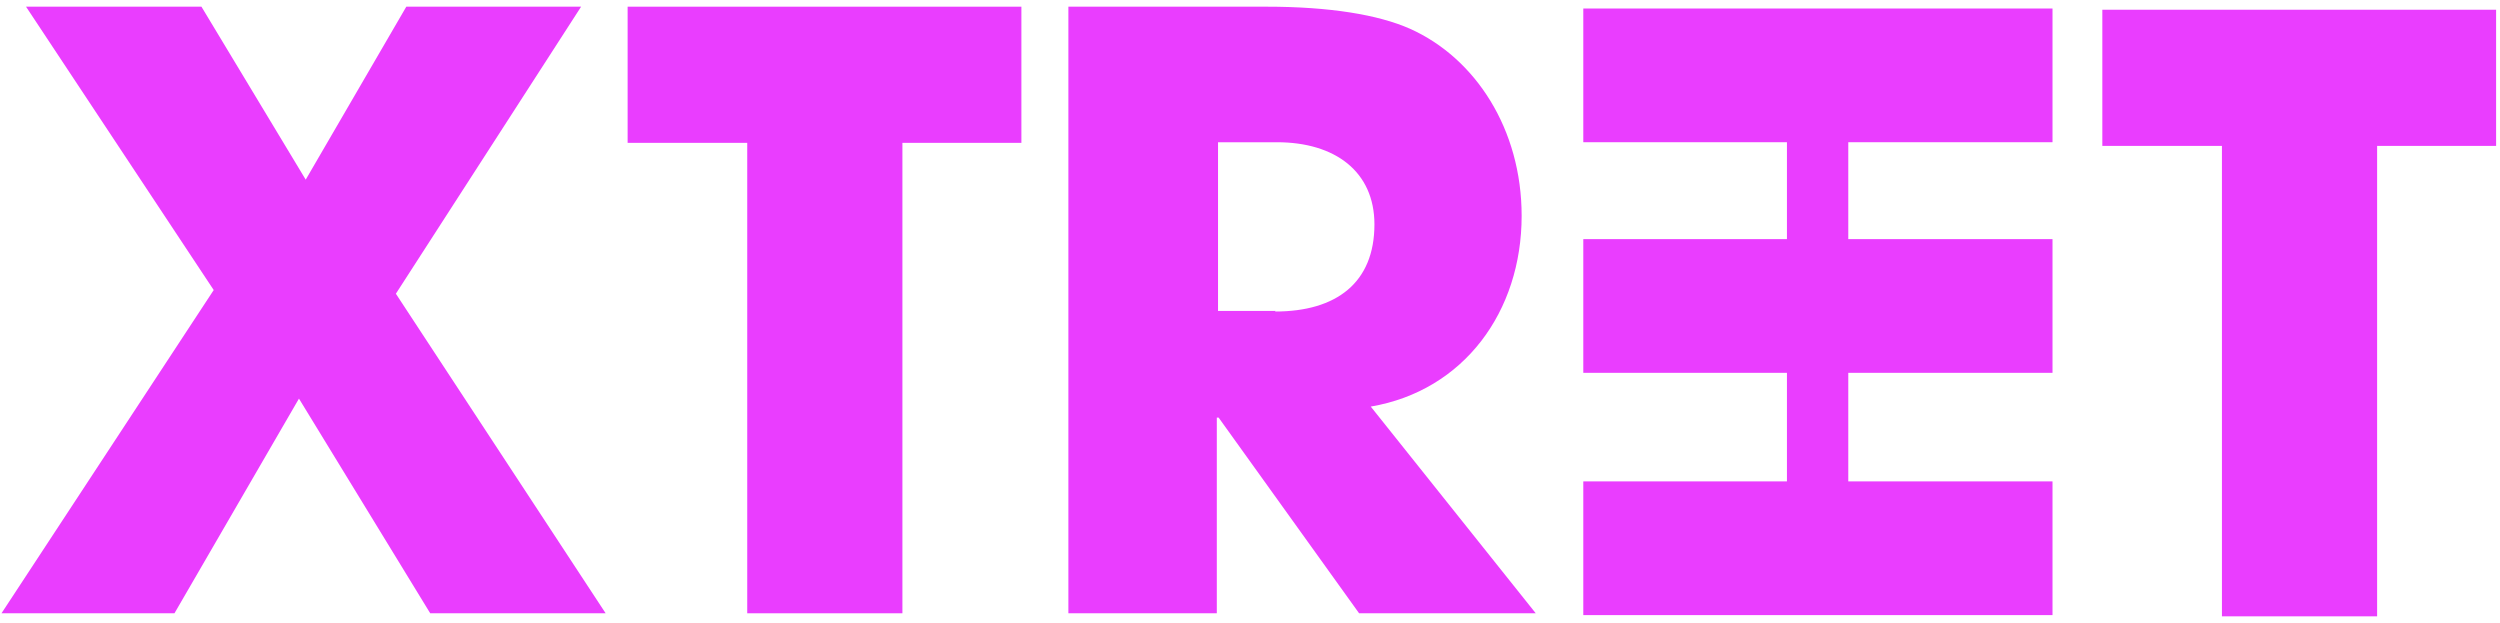 <svg width="301" height="75" viewBox="0 0 301 75" fill="none" xmlns="http://www.w3.org/2000/svg">
<path d="M51.799 73.839L35.995 47.993L21.005 73.839H0.18L25.731 34.922L3.134 0.805H24.254L36.808 21.63L48.919 0.805H69.965L47.663 35.365L72.919 73.839H51.799Z" fill="#EA3DFF"/>
<path d="M89.967 73.839V17.199H75.566V0.805H122.976V17.199H108.65V73.839H89.967Z" fill="#EA3DFF"/>
<path d="M163.636 73.839L146.725 50.282H146.504V73.839H128.633V0.805H152.485C160.092 0.805 165.926 1.765 169.766 3.463C177.667 7.008 183.206 15.574 183.206 25.986C183.206 37.507 176.264 47.033 165.039 48.953L184.904 73.839H163.562H163.636ZM153.519 37.507C160.904 37.507 165.482 34.036 165.482 27.02C165.482 20.669 160.756 17.125 153.741 17.125H146.651V37.433H153.593L153.519 37.507Z" fill="#EA3DFF"/>
<path d="M267.521 74.207V17.566H253.121V1.172H300.531V17.566H286.205V74.207H267.521Z" fill="#EA3DFF"/>
<path d="M190.629 44.888V28.79H247.122V44.888H190.629Z" fill="#EA3DFF"/>
<path d="M190.629 74.059V57.96H247.122V74.059H190.629Z" fill="#EA3DFF"/>
<path d="M190.629 17.123V1.025H247.122V17.123H190.629Z" fill="#EA3DFF"/>
<path fill-rule="evenodd" clip-rule="evenodd" d="M215.148 72.731V2.724H222.533V72.731H215.148Z" fill="#EA3DFF"/>
</svg>
